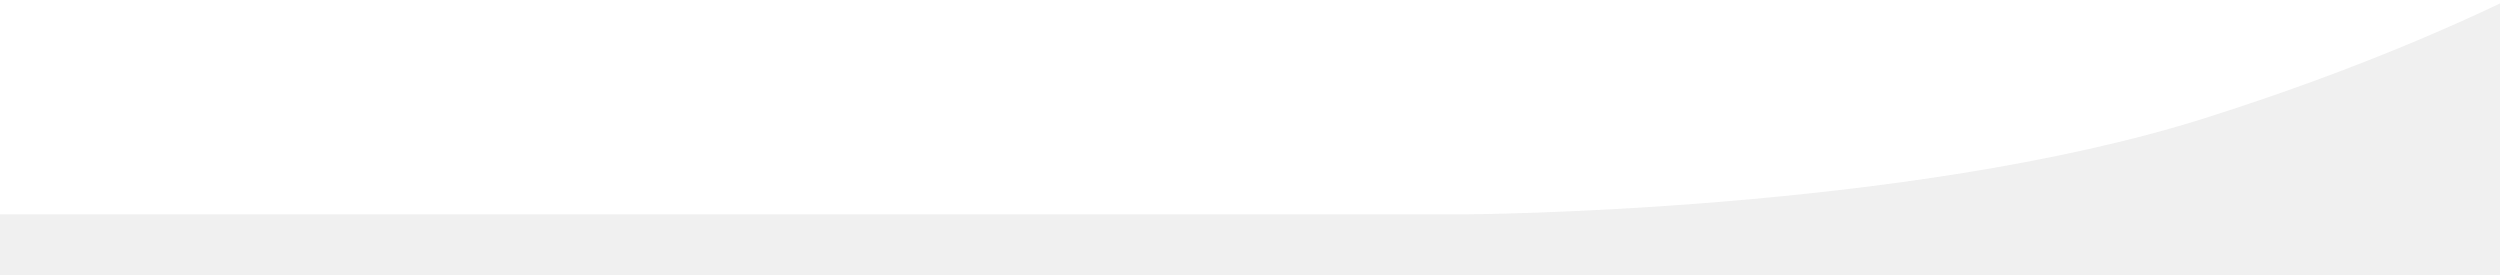 <svg xmlns="http://www.w3.org/2000/svg" xmlns:xlink="http://www.w3.org/1999/xlink" width="608" height="67" viewBox="0 0 608 67"><defs><path id="nysqa" d="M631 459.14h435.6s107.96-.38 180.85-23.47C1320.33 412.58 1357 387 1357 387v22.6s-10.2 68.45-73 85.4c-62.8 16.95-152.8-2.74-215.66-2.74H631z"/><path id="nysqb" d="M612.6 522V367h762.8v155zm26.8-19.74h437.34c62.85 0 152.87 19.7 215.66 2.74 62.8-16.95 73-85.4 73-85.4V397s-36.67 25.58-109.55 48.67c-72.89 23.09-180.85 23.47-180.85 23.47H639.4z"/><filter id="nysqc" width="200%" height="200%" x="-50%" y="-50%"><feGaussianBlur in="SourceGraphic" result="FeGaussianBlur1018Out" stdDeviation="5 5"/></filter><mask id="nysqd"><use fill="#fff" xlink:href="#nysqa"/></mask></defs><g><g clip-path="url(#clip-1258)" opacity=".73" transform="translate(-711 -407)"><use fill="#eaeaea" xlink:href="#nysqa"/><use fill-opacity=".05" stroke="#000" stroke-opacity=".05" stroke-width="0" filter="url(#nysqc)" mask="url(&quot;#nysqd&quot;)" xlink:href="#nysqb"/></g></g></svg>